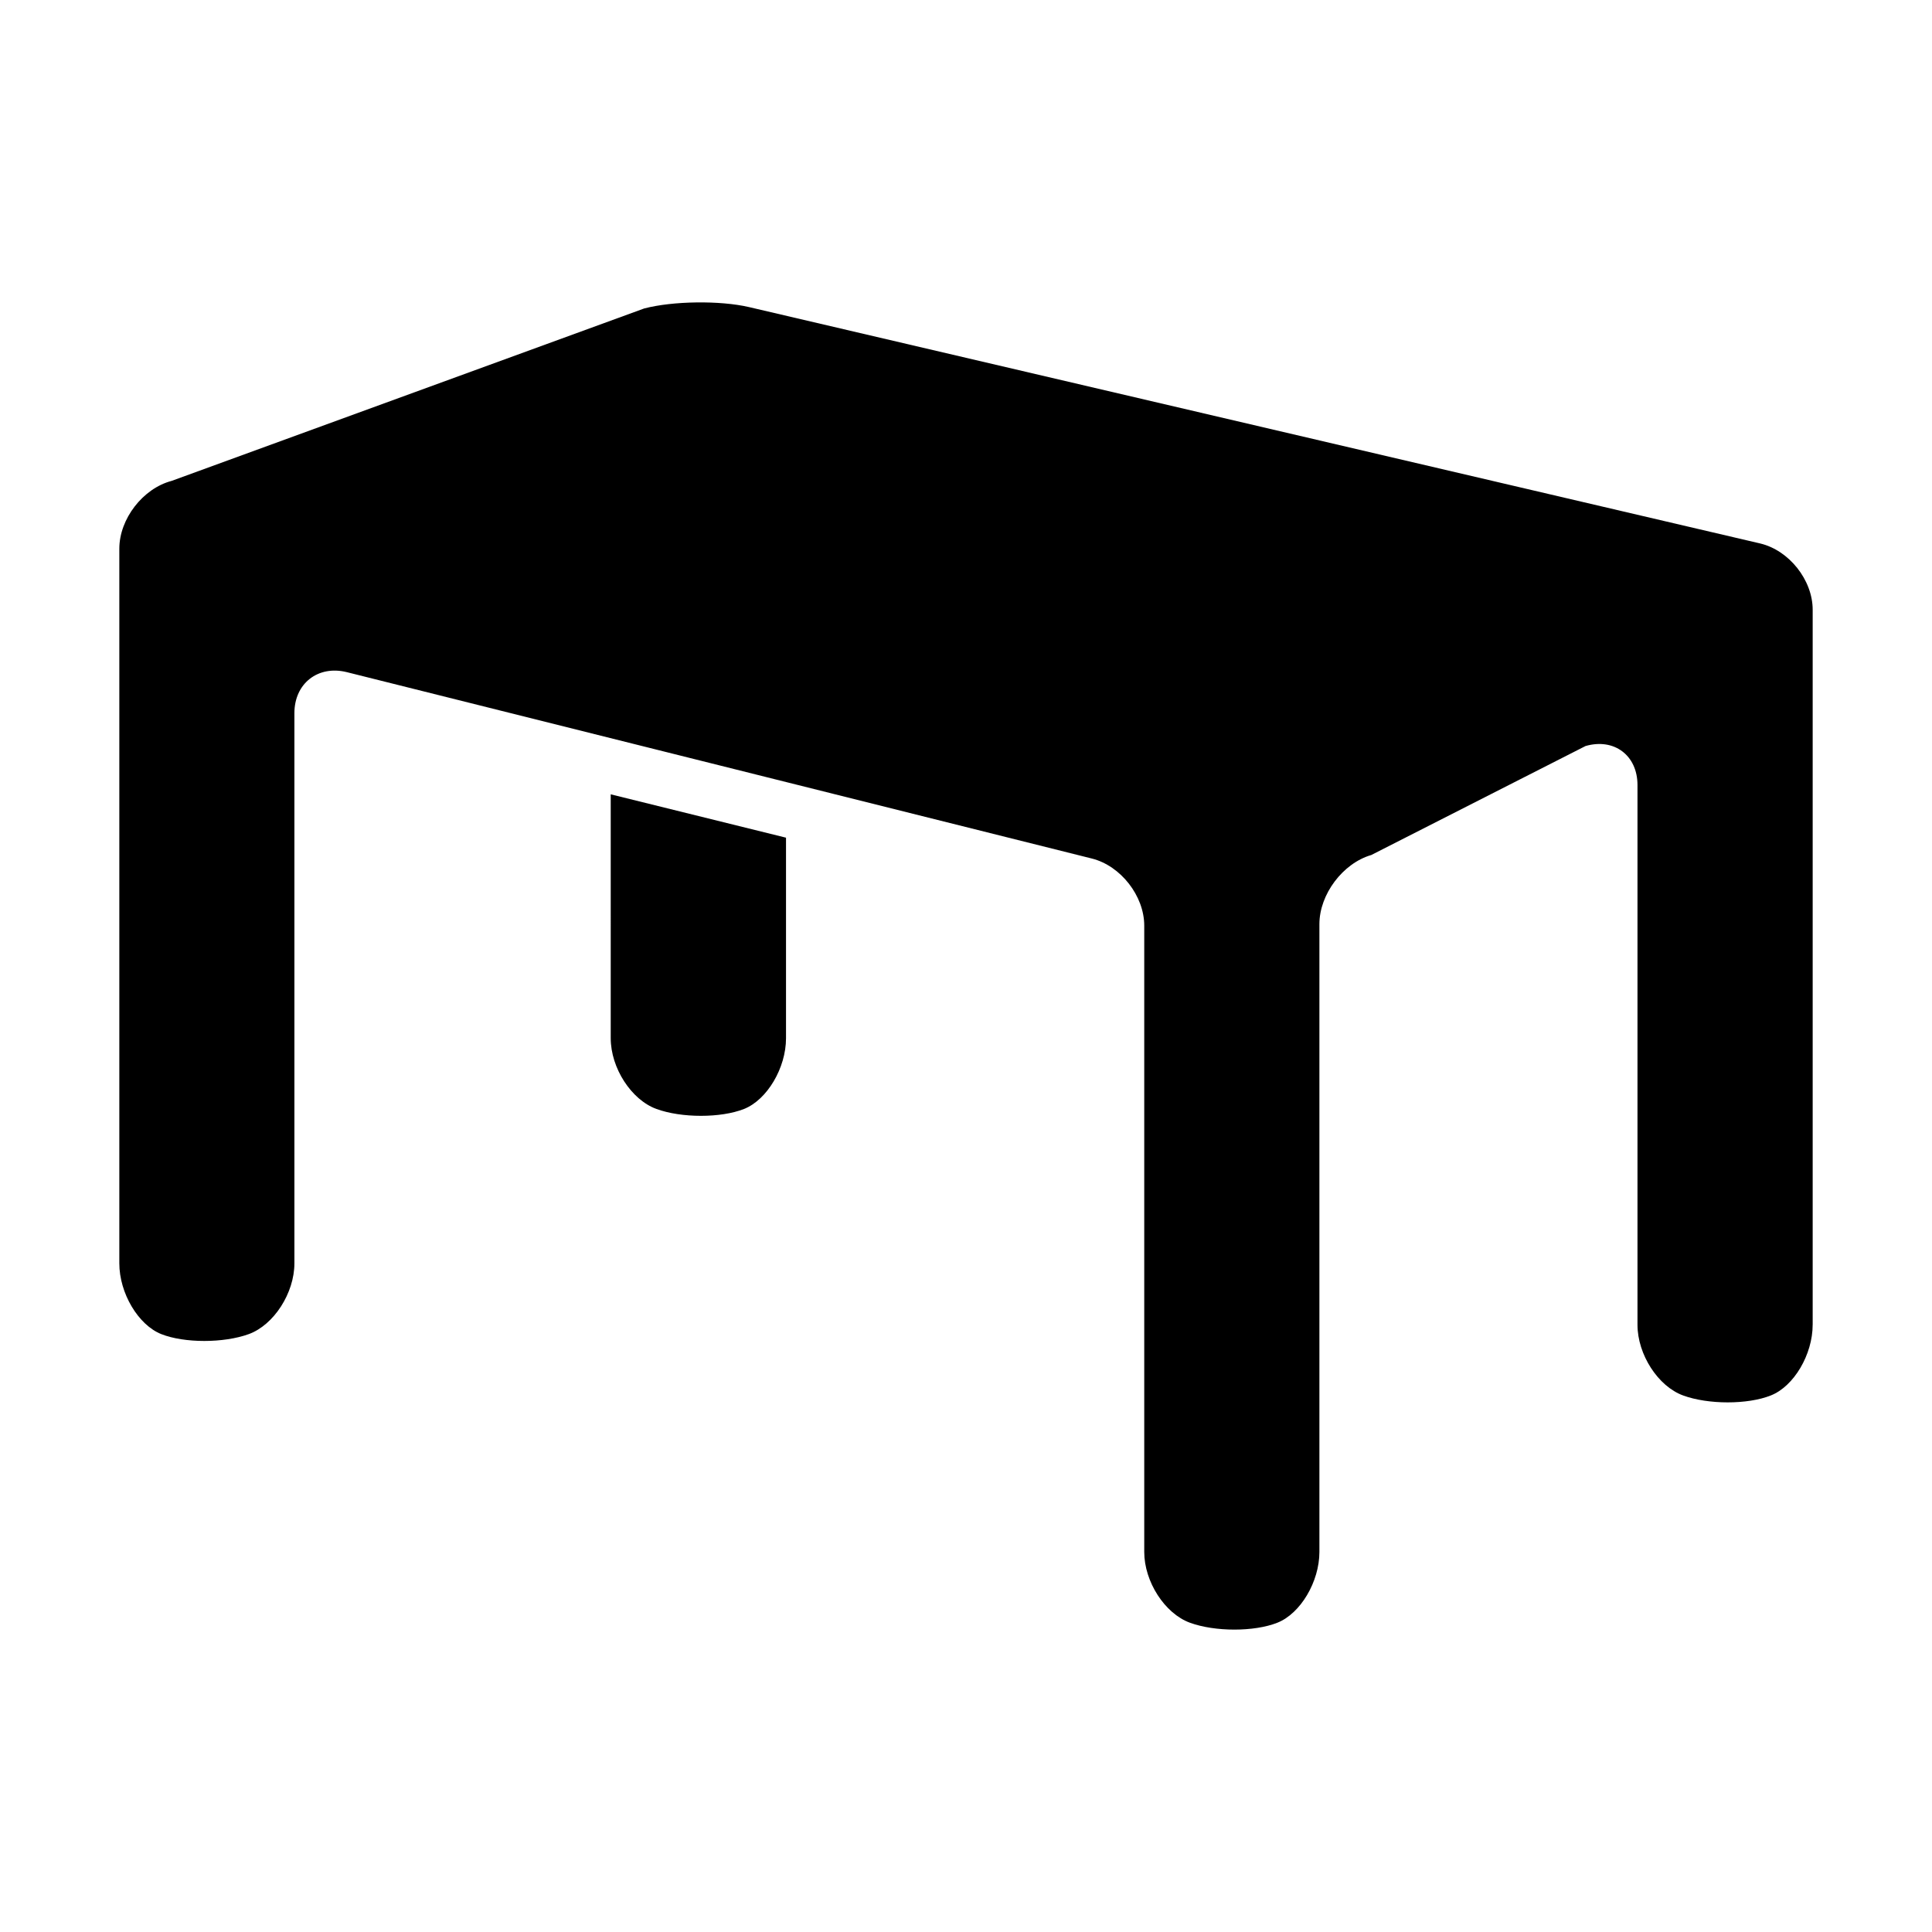 <svg xmlns="http://www.w3.org/2000/svg" xmlns:xlink="http://www.w3.org/1999/xlink" version="1.1" x="0px" y="0px" viewBox="0 0 100 100" enable-background="new 0 0 100 100" xml:space="preserve"><path d="M40.684,53.738c0,1.539-0.978,3.187-2.171,3.661c-1.198,0.475-3.239,0.475-4.538,0  c-1.301-0.475-2.364-2.122-2.364-3.661V41.114l9.073,2.244V53.738z M93.823,68.57c0,1.539-0.971,3.188-2.168,3.659  c-1.193,0.477-3.237,0.477-4.537,0c-1.296-0.471-2.362-2.12-2.362-3.659V40.633c0-1.538-1.212-2.444-2.688-2.019L70.98,44.254  c-1.477,0.428-2.688,2.039-2.688,3.577V80.33c0,1.537-0.977,3.187-2.174,3.661c-1.193,0.476-3.233,0.476-4.53,0  c-1.3-0.475-2.362-2.124-2.362-3.661V47.912c0-1.542-1.222-3.105-2.717-3.476l-38.555-9.645c-1.494-0.372-2.716,0.583-2.716,2.121  V65.39c0,1.539-1.062,3.188-2.36,3.663c-1.298,0.473-3.338,0.473-4.531,0c-1.195-0.475-2.171-2.124-2.171-3.663v-36.99  c0-1.541,1.22-3.119,2.707-3.509l24.457-8.924c1.485-0.39,3.932-0.421,5.43-0.072L91.1,28.128c1.502,0.353,2.724,1.894,2.724,3.434  V68.57z"></path></svg>
